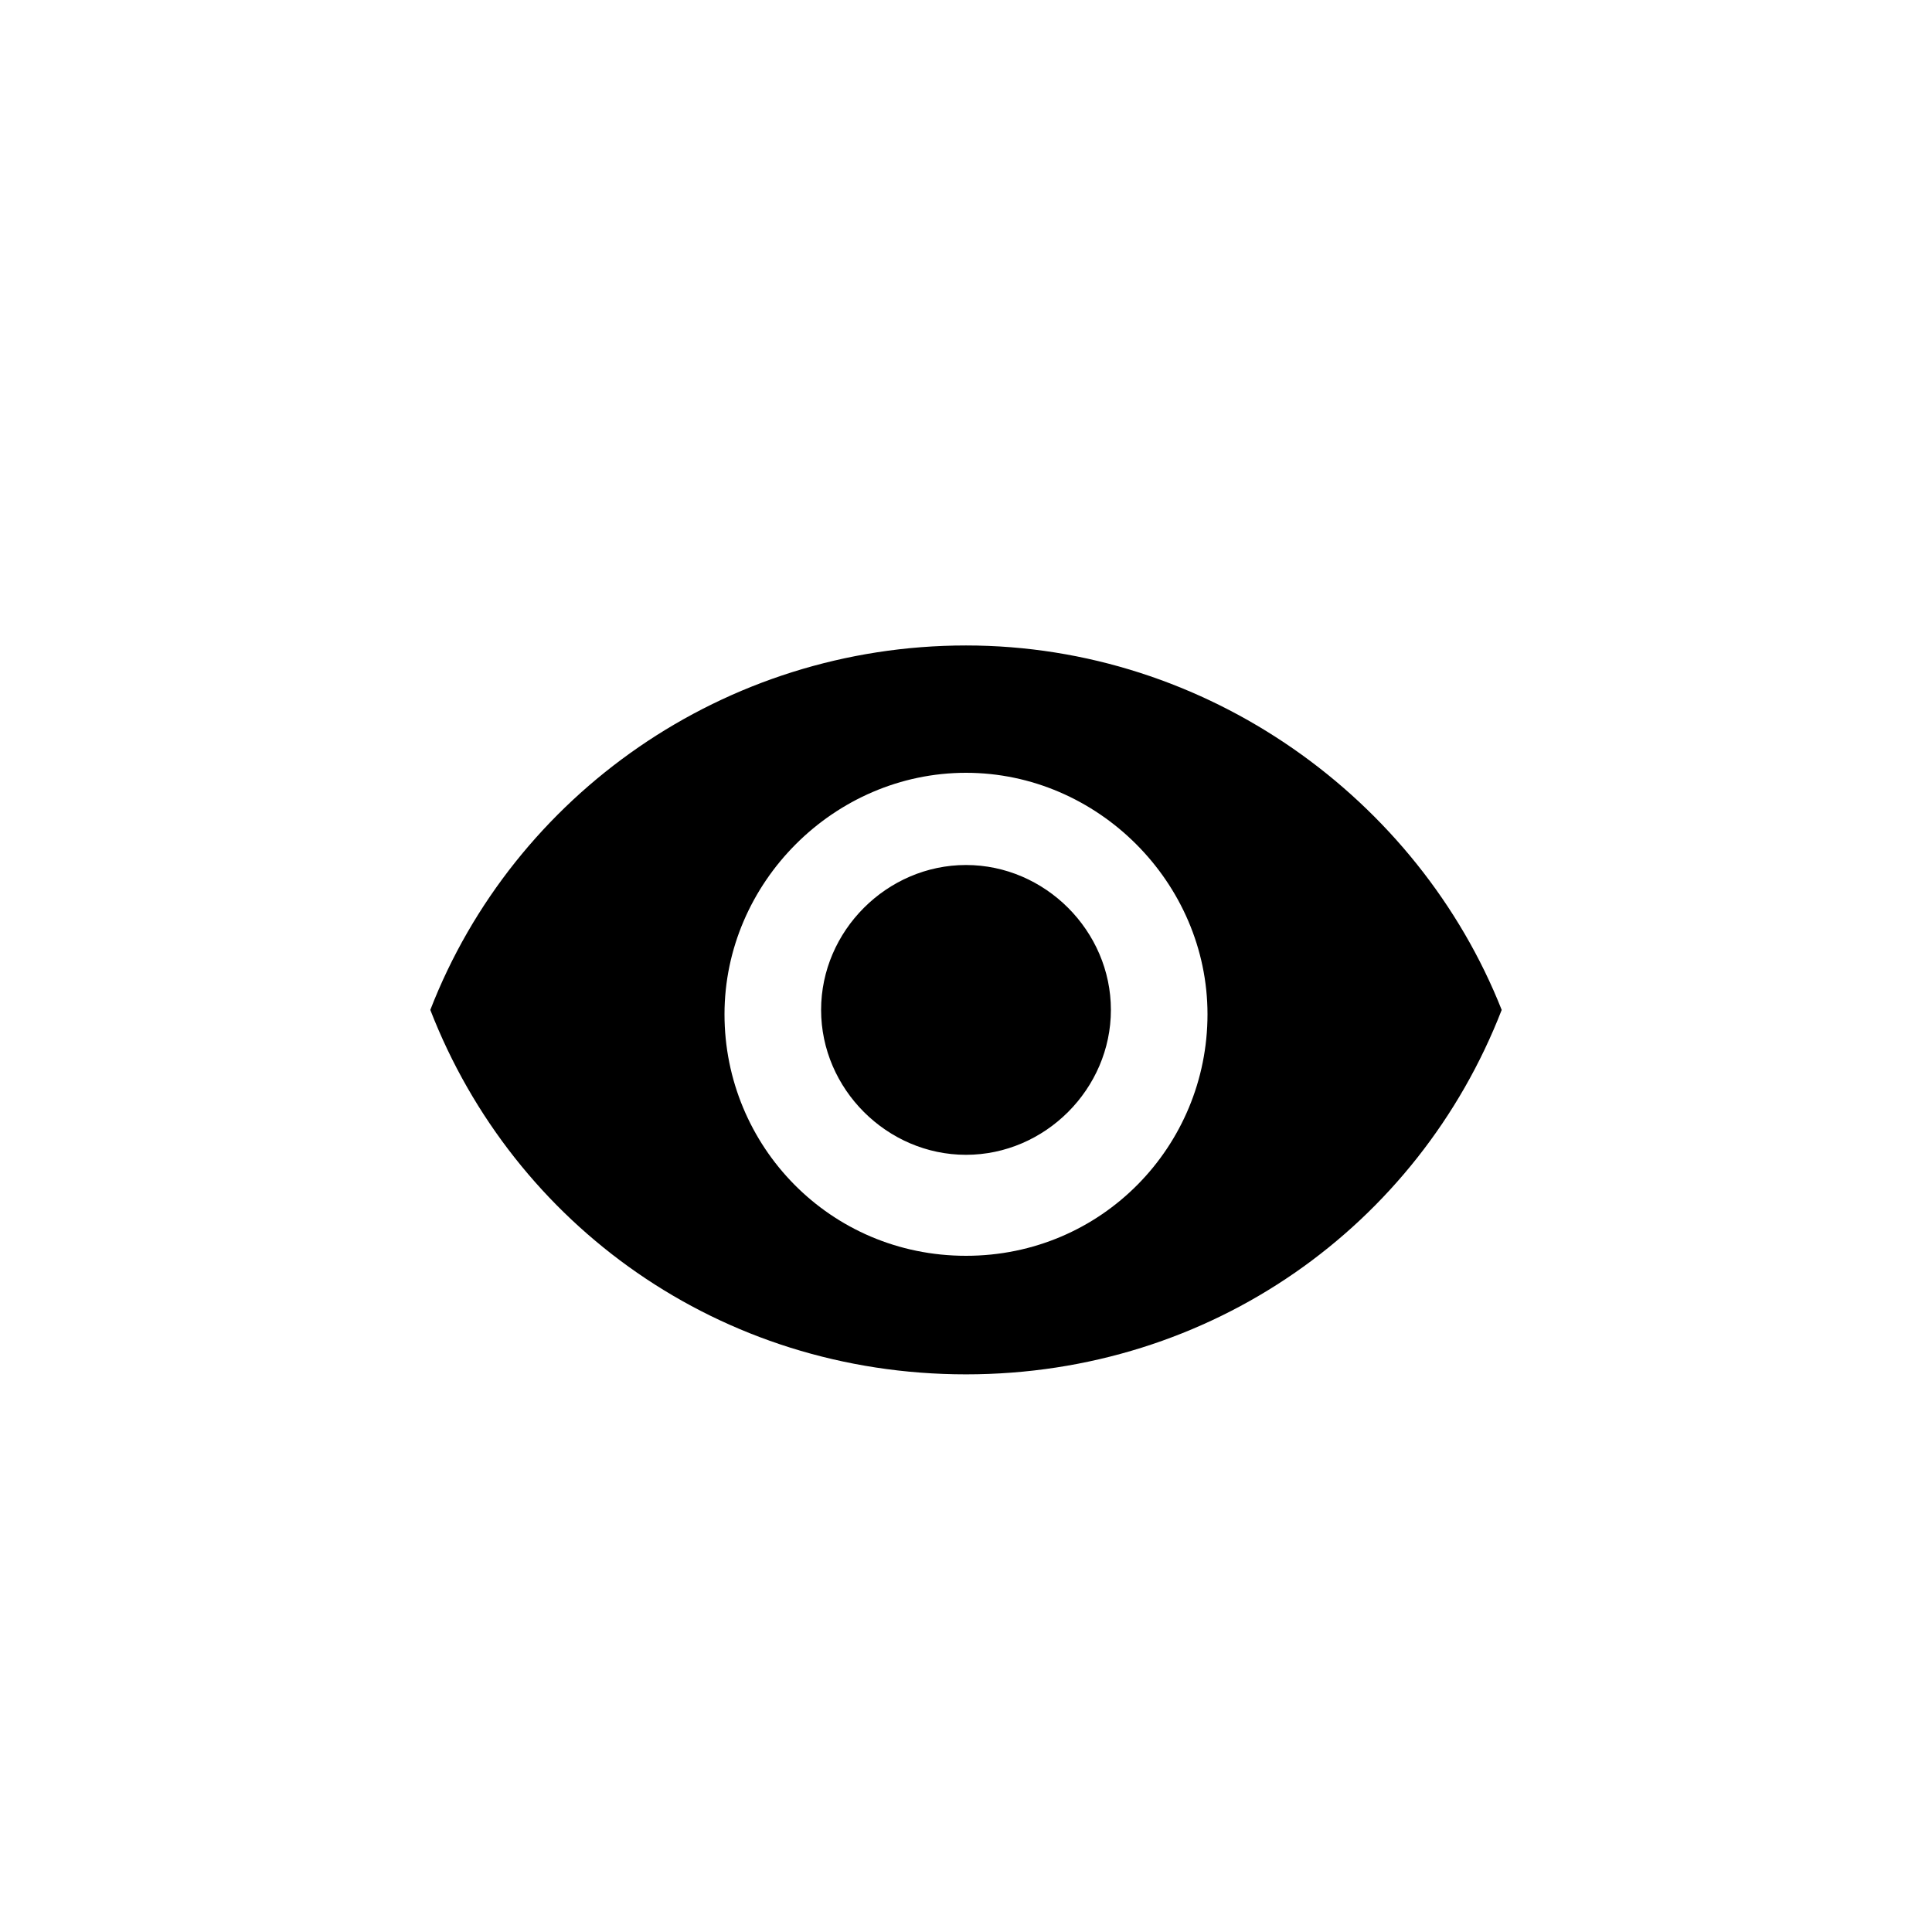 <?xml version="1.0" encoding="utf-8"?>
<!-- Generator: Adobe Illustrator 21.0.0, SVG Export Plug-In . SVG Version: 6.00 Build 0)  -->
<svg version="1.1" id="Слой_1" xmlns="http://www.w3.org/2000/svg" xmlns:xlink="http://www.w3.org/1999/xlink" x="0px" y="0px"
	 viewBox="0 0 44 44" xml:space="preserve">
<style type="text/css">
	.st0{fill:#333333;}
</style>
<path d="M22,14.7c-5.5,0-10.3,3.4-12.2,8.3c1.9,4.9,6.6,8.3,12.2,8.3s10.3-3.4,12.2-8.3C32.3,18.2,27.5,14.7,22,14.7z
	 M22,28.6c-3.1,0-5.5-2.5-5.5-5.5s2.5-5.5,5.5-5.5s5.5,2.5,5.5,5.5S25.1,28.6,22,28.6z M22,19.7c-1.8,0-3.3,1.5-3.3,3.3
	c0,1.8,1.5,3.3,3.3,3.3s3.3-1.5,3.3-3.3C25.3,21.2,23.8,19.7,22,19.7z"/>
</svg>
